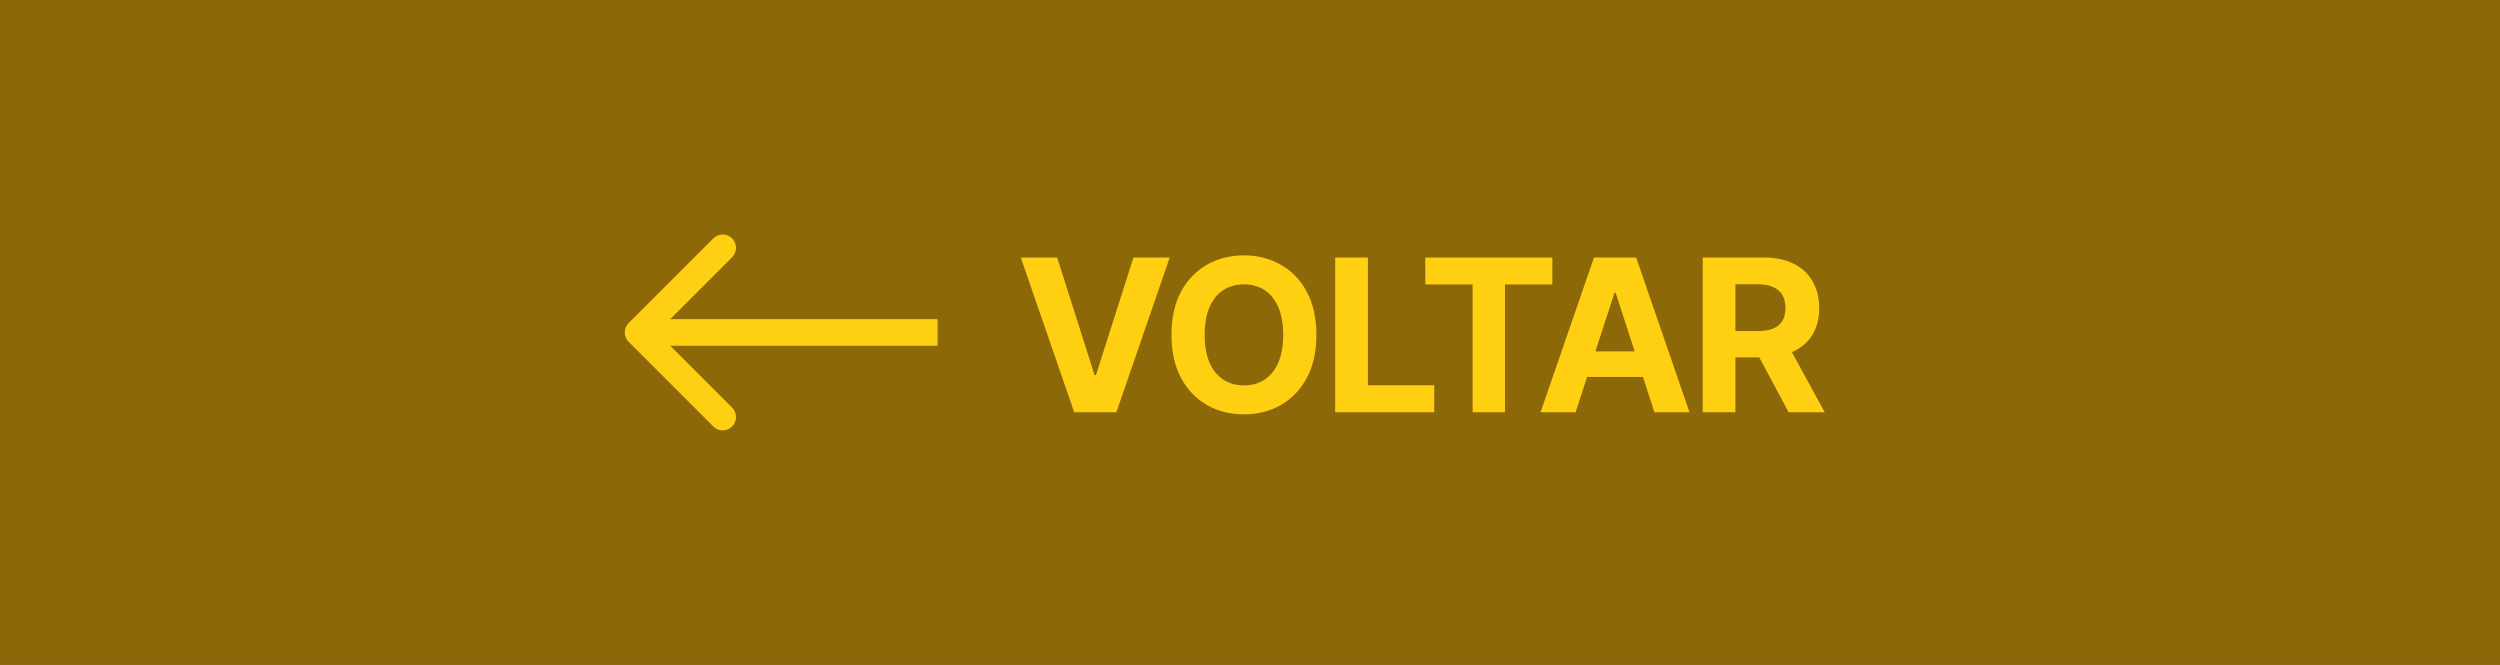 <svg width="188" height="50" viewBox="0 0 188 50" fill="none" xmlns="http://www.w3.org/2000/svg">
<g clip-path="url(#clip0_3_13)">
<rect width="189" height="50" fill="#7D5D09"/>
<rect width="189" height="50" fill="#8D6809"/>
<path d="M79.497 19.364L82.31 28.204H82.418L85.236 19.364H87.963L83.952 31H80.781L76.764 19.364H79.497ZM98.993 25.182C98.993 26.451 98.752 27.53 98.271 28.421C97.794 29.311 97.142 29.991 96.316 30.46C95.494 30.926 94.57 31.159 93.544 31.159C92.51 31.159 91.582 30.924 90.76 30.454C89.938 29.985 89.288 29.305 88.811 28.415C88.333 27.525 88.095 26.447 88.095 25.182C88.095 23.913 88.333 22.833 88.811 21.943C89.288 21.053 89.938 20.375 90.76 19.909C91.582 19.439 92.51 19.204 93.544 19.204C94.57 19.204 95.494 19.439 96.316 19.909C97.142 20.375 97.794 21.053 98.271 21.943C98.752 22.833 98.993 23.913 98.993 25.182ZM96.498 25.182C96.498 24.36 96.375 23.667 96.129 23.102C95.886 22.538 95.544 22.11 95.1 21.818C94.657 21.526 94.138 21.381 93.544 21.381C92.949 21.381 92.43 21.526 91.987 21.818C91.544 22.11 91.199 22.538 90.953 23.102C90.71 23.667 90.589 24.36 90.589 25.182C90.589 26.004 90.71 26.697 90.953 27.261C91.199 27.826 91.544 28.254 91.987 28.546C92.43 28.837 92.949 28.983 93.544 28.983C94.138 28.983 94.657 28.837 95.1 28.546C95.544 28.254 95.886 27.826 96.129 27.261C96.375 26.697 96.498 26.004 96.498 25.182ZM100.407 31V19.364H102.867V28.972H107.856V31H100.407ZM107.181 21.392V19.364H116.738V21.392H113.175V31H110.743V21.392H107.181ZM118.487 31H115.851L119.868 19.364H123.038L127.05 31H124.413L121.499 22.023H121.408L118.487 31ZM118.322 26.426H124.55V28.347H118.322V26.426ZM128.042 31V19.364H132.633C133.512 19.364 134.262 19.521 134.883 19.835C135.508 20.146 135.984 20.587 136.309 21.159C136.639 21.727 136.804 22.396 136.804 23.165C136.804 23.938 136.637 24.602 136.304 25.159C135.97 25.712 135.487 26.136 134.855 26.432C134.226 26.727 133.465 26.875 132.571 26.875H129.497V24.898H132.173C132.643 24.898 133.033 24.833 133.343 24.704C133.654 24.576 133.885 24.383 134.037 24.125C134.192 23.867 134.27 23.547 134.27 23.165C134.27 22.778 134.192 22.453 134.037 22.188C133.885 21.922 133.652 21.722 133.338 21.585C133.027 21.445 132.635 21.375 132.162 21.375H130.503V31H128.042ZM134.326 25.704L137.218 31H134.503L131.673 25.704H134.326Z" fill="#FFD012"/>
<path d="M47.277 24.293C46.887 24.683 46.887 25.317 47.277 25.707L53.641 32.071C54.032 32.462 54.665 32.462 55.056 32.071C55.446 31.68 55.446 31.047 55.056 30.657L49.399 25L55.056 19.343C55.446 18.953 55.446 18.32 55.056 17.929C54.665 17.538 54.032 17.538 53.641 17.929L47.277 24.293ZM47.984 26H70.508V24H47.984V26Z" fill="#FFD012"/>
</g>
<defs>
<clipPath id="clip0_3_13">
<rect width="188" height="50" fill="white"/>
</clipPath>
</defs>
</svg>
